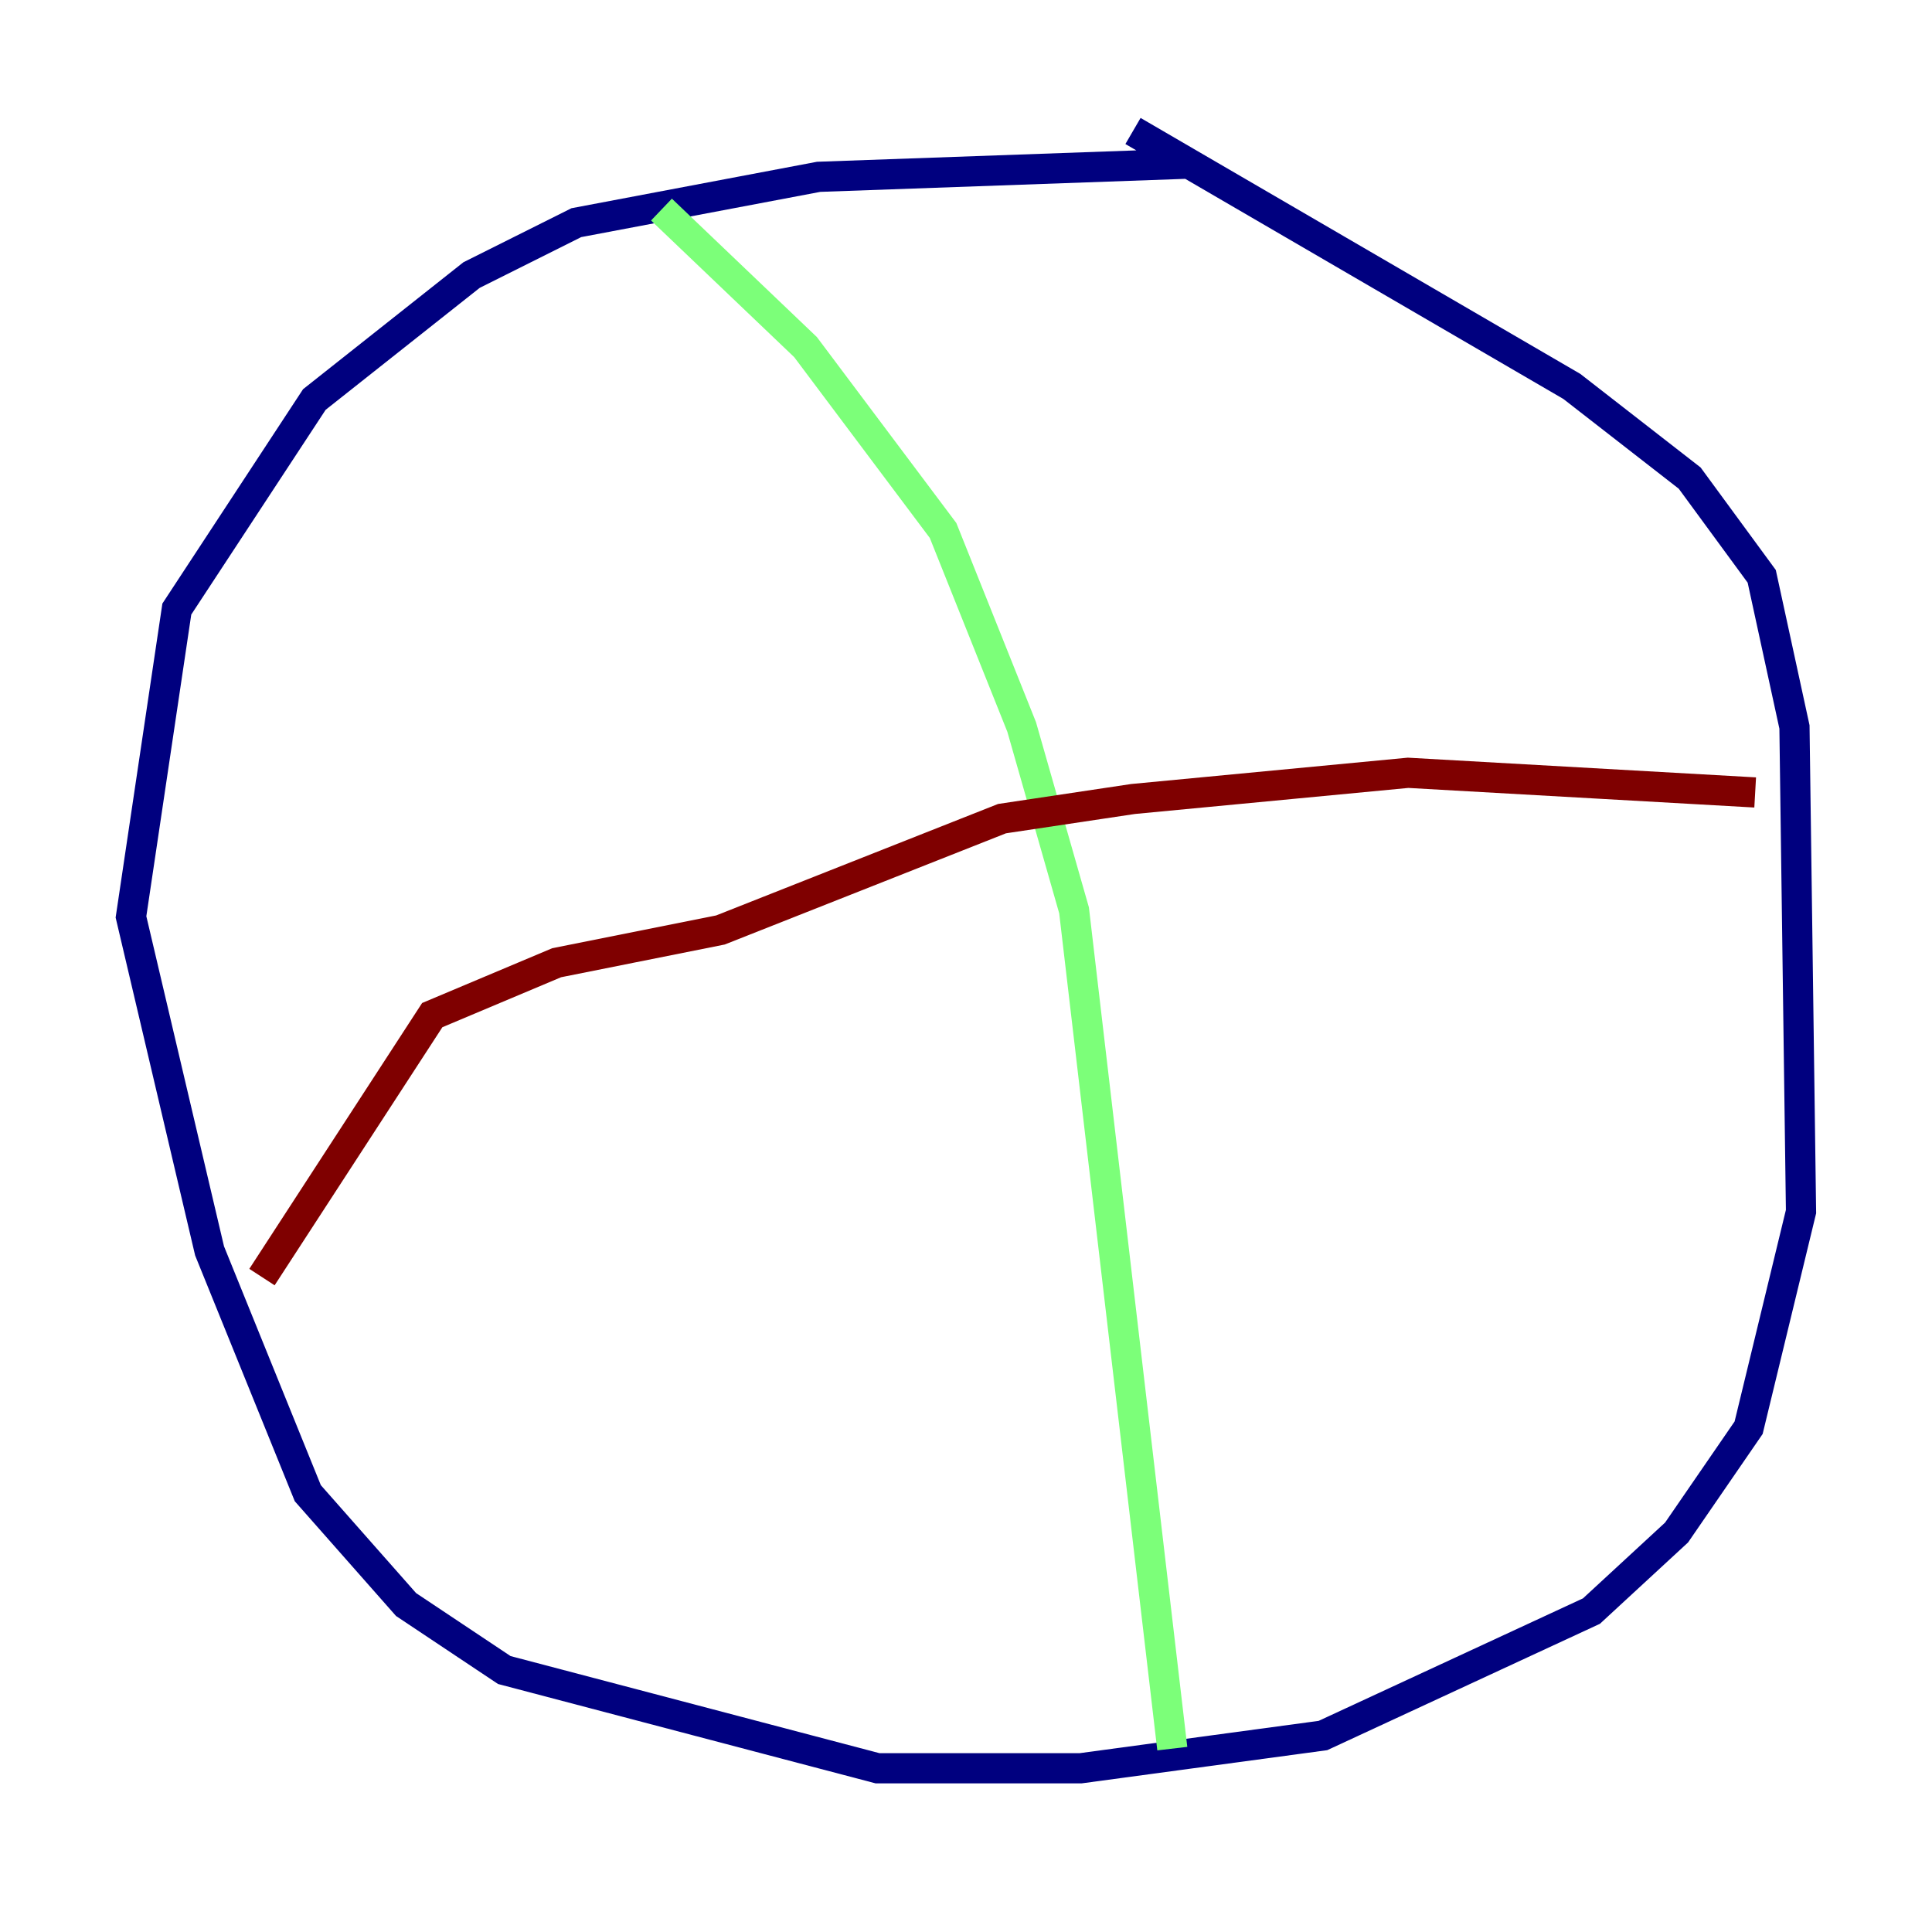 <?xml version="1.0" encoding="utf-8" ?>
<svg baseProfile="tiny" height="128" version="1.2" viewBox="0,0,128,128" width="128" xmlns="http://www.w3.org/2000/svg" xmlns:ev="http://www.w3.org/2001/xml-events" xmlns:xlink="http://www.w3.org/1999/xlink"><defs /><polyline fill="none" points="78.536,10.848 54.237,11.715 38.183,14.752 31.241,18.224 20.827,26.468 11.715,40.352 8.678,60.746 13.885,82.875 20.393,98.929 26.902,106.305 33.41,110.644 58.142,117.153 71.593,117.153 87.647,114.983 105.437,106.739 111.078,101.532 115.851,94.59 119.322,80.271 118.888,48.163 116.719,38.183 111.946,31.675 104.136,25.6 75.064,8.678" stroke="#00007f" stroke-width="2" /><polyline fill="none" points="43.824,13.885 53.37,22.997 62.481,35.146 67.688,48.163 71.159,60.312 77.668,115.851" stroke="#7cff79" stroke-width="2" /><polyline fill="none" points="116.285,52.502 93.288,51.2 75.064,52.936 66.386,54.237 47.729,61.614 36.881,63.783 28.637,67.254 17.356,84.61" stroke="#7f0000" stroke-width="2" /></svg>